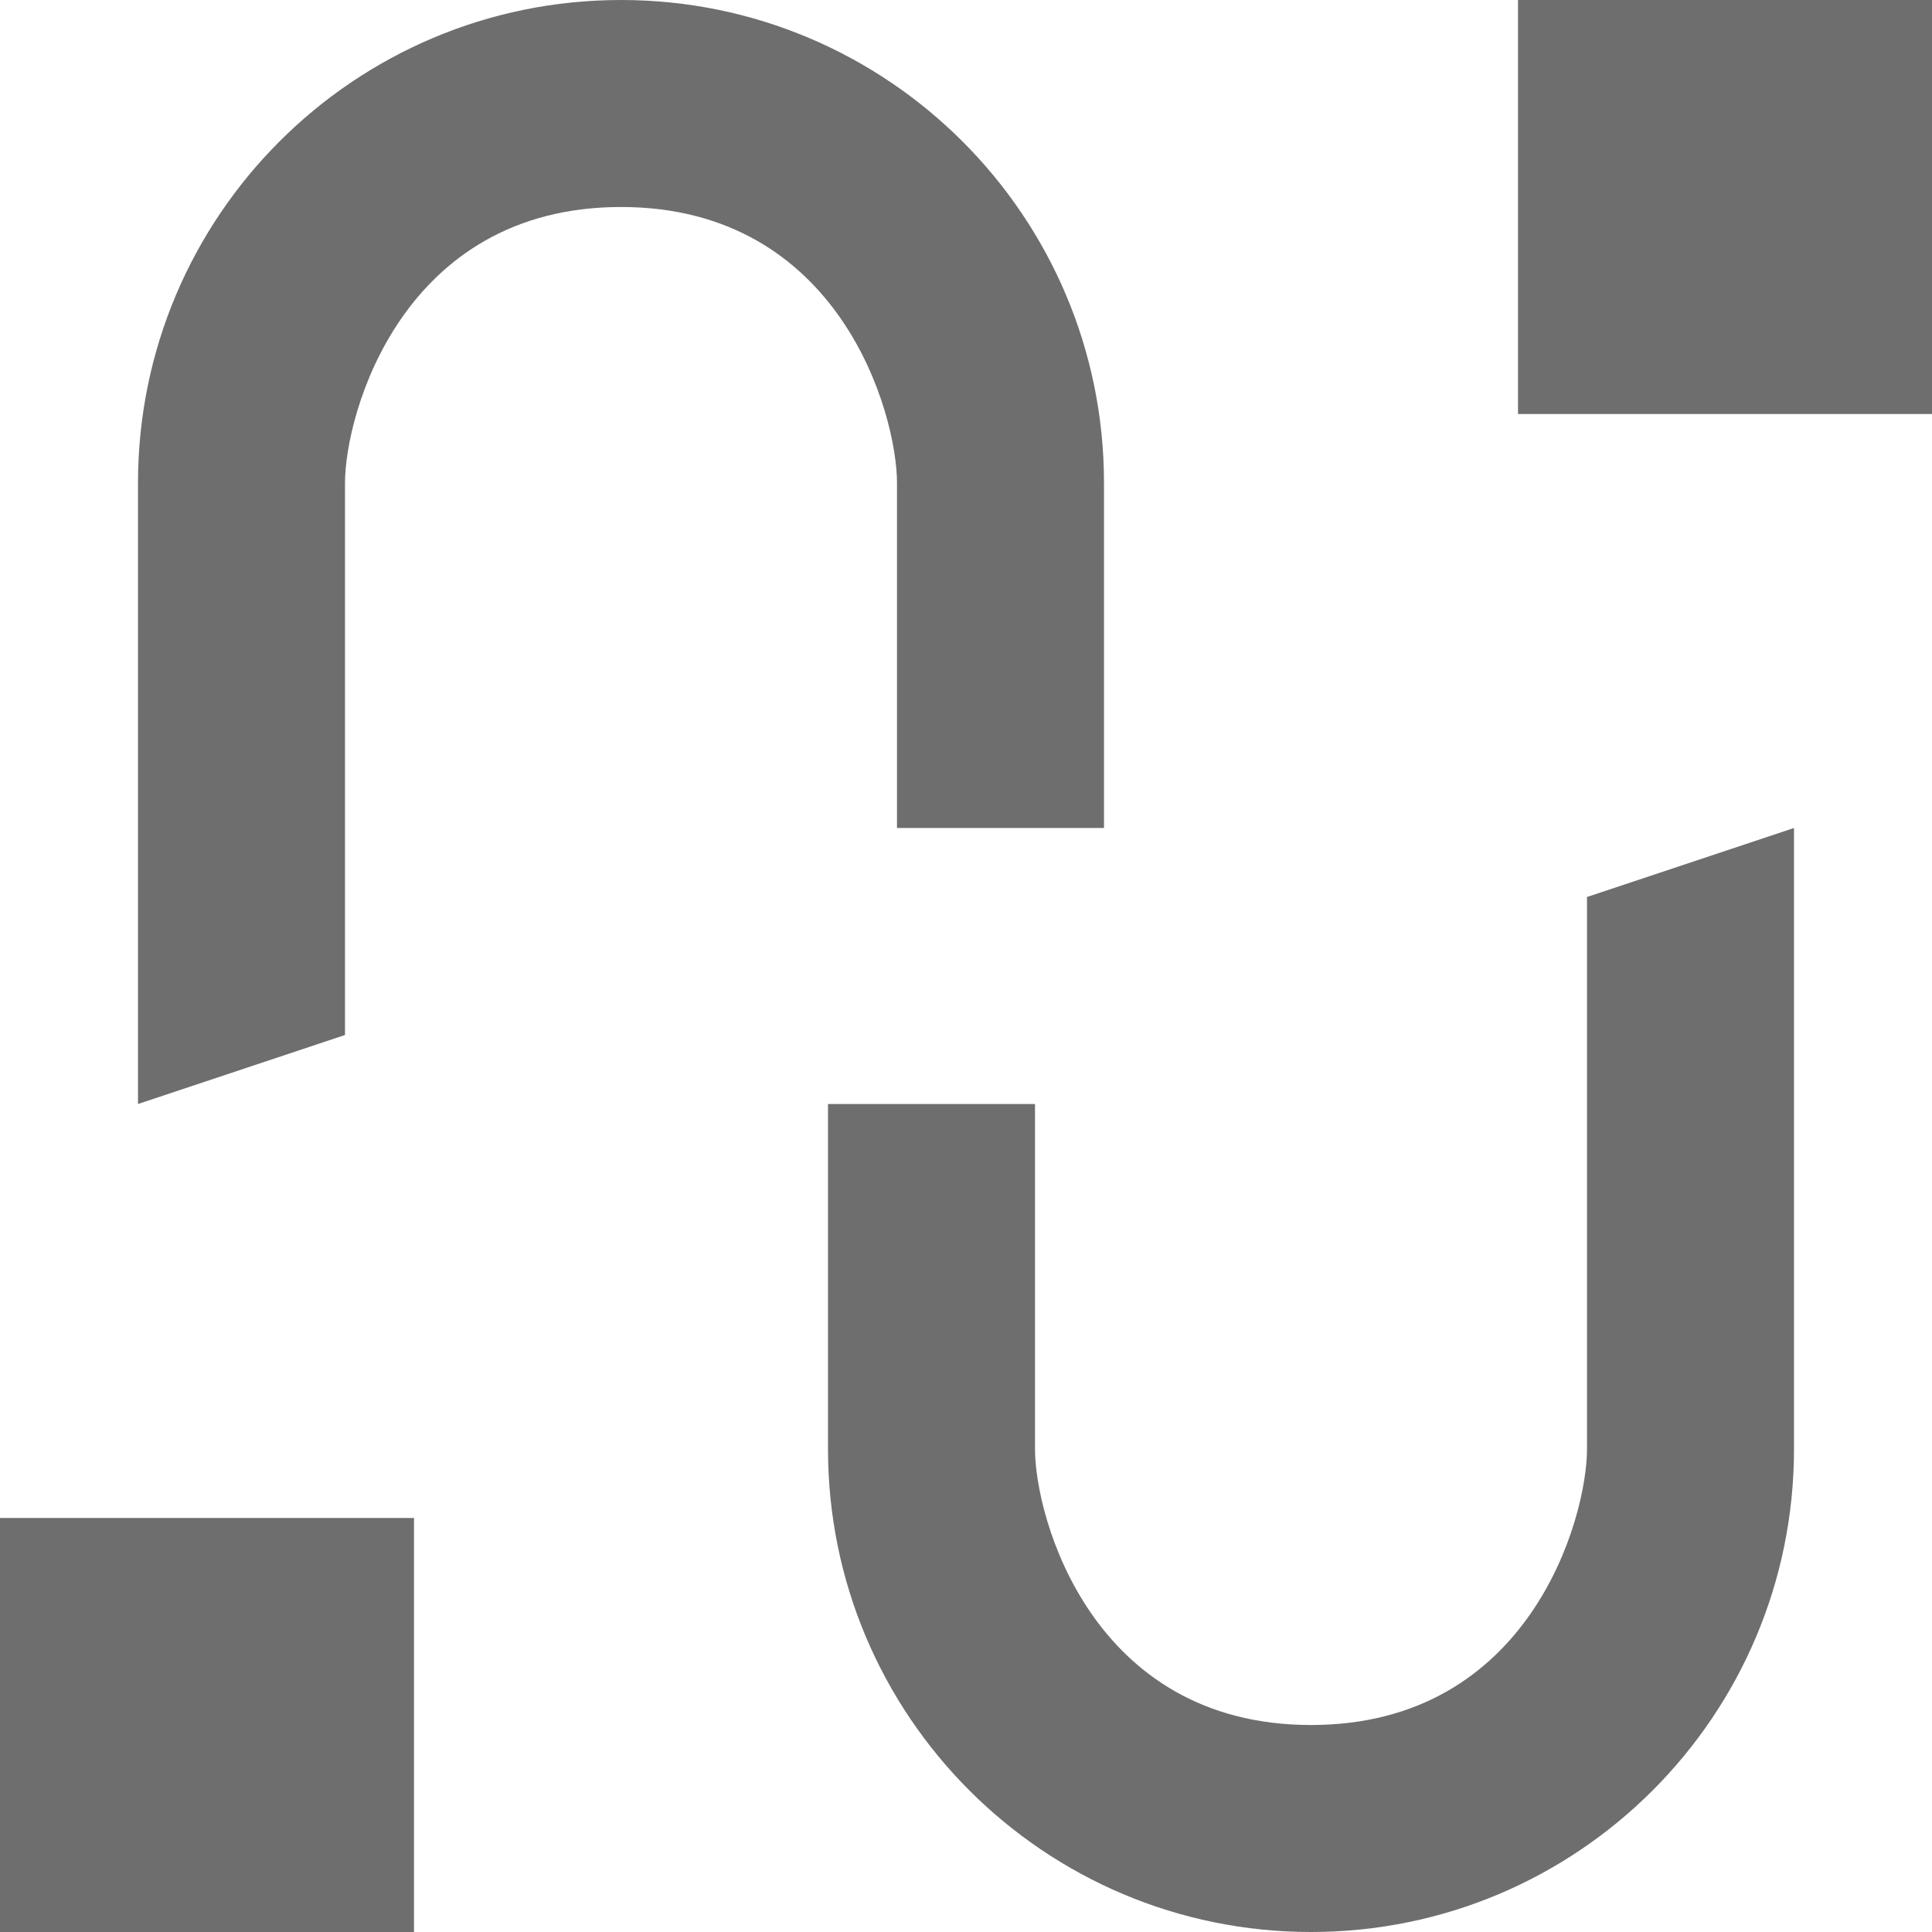 <?xml version="1.0" encoding="UTF-8"?>
<svg width="14px" height="14px" viewBox="0 0 14 14" version="1.1" xmlns="http://www.w3.org/2000/svg" xmlns:xlink="http://www.w3.org/1999/xlink">
    <!-- Generator: Sketch 54.1 (76490) - https://sketchapp.com -->
    <title>ic_menu_nav3</title>
    <desc>Created with Sketch.</desc>
    <g id="ic_menu_nav3" stroke="none" stroke-width="1" fill="none" fill-rule="evenodd">
        <g>
            <rect id="矩形" x="0" y="0" width="14" height="14"></rect>
            <path d="M11,0 L14,0 L14,3 L11,3 L11,0 Z M1,8 L1,3.5 C1,1.567 2.567,2.48689958e-14 4.5,0 C6.433,2.48689958e-14 8,1.567 8,3.5 L8,6 L6.5,6 C6.5,4.333 6.5,3.5 6.5,3.5 C6.5,3 6.087,1.5 4.5,1.5 C2.913,1.5 2.5,3 2.5,3.5 C2.5,3.5 2.5,4.833 2.5,7.5 L1,8 Z M13,6 L13,10.5 C13,12.433 11.433,14 9.5,14 C7.567,14 6,12.433 6,10.5 L6,8 L7.5,8 C7.5,9.667 7.5,10.5 7.5,10.5 C7.5,11 7.913,12.5 9.5,12.5 C11.087,12.5 11.5,11 11.5,10.5 C11.5,10.5 11.5,9.167 11.5,6.5 L13,6 Z M0,11 L3,11 L3,14 L0,14 L0,11 Z" id="形状结合" fill="#6E6E6E" fill-rule="nonzero"></path>
        </g>
    </g>
</svg>